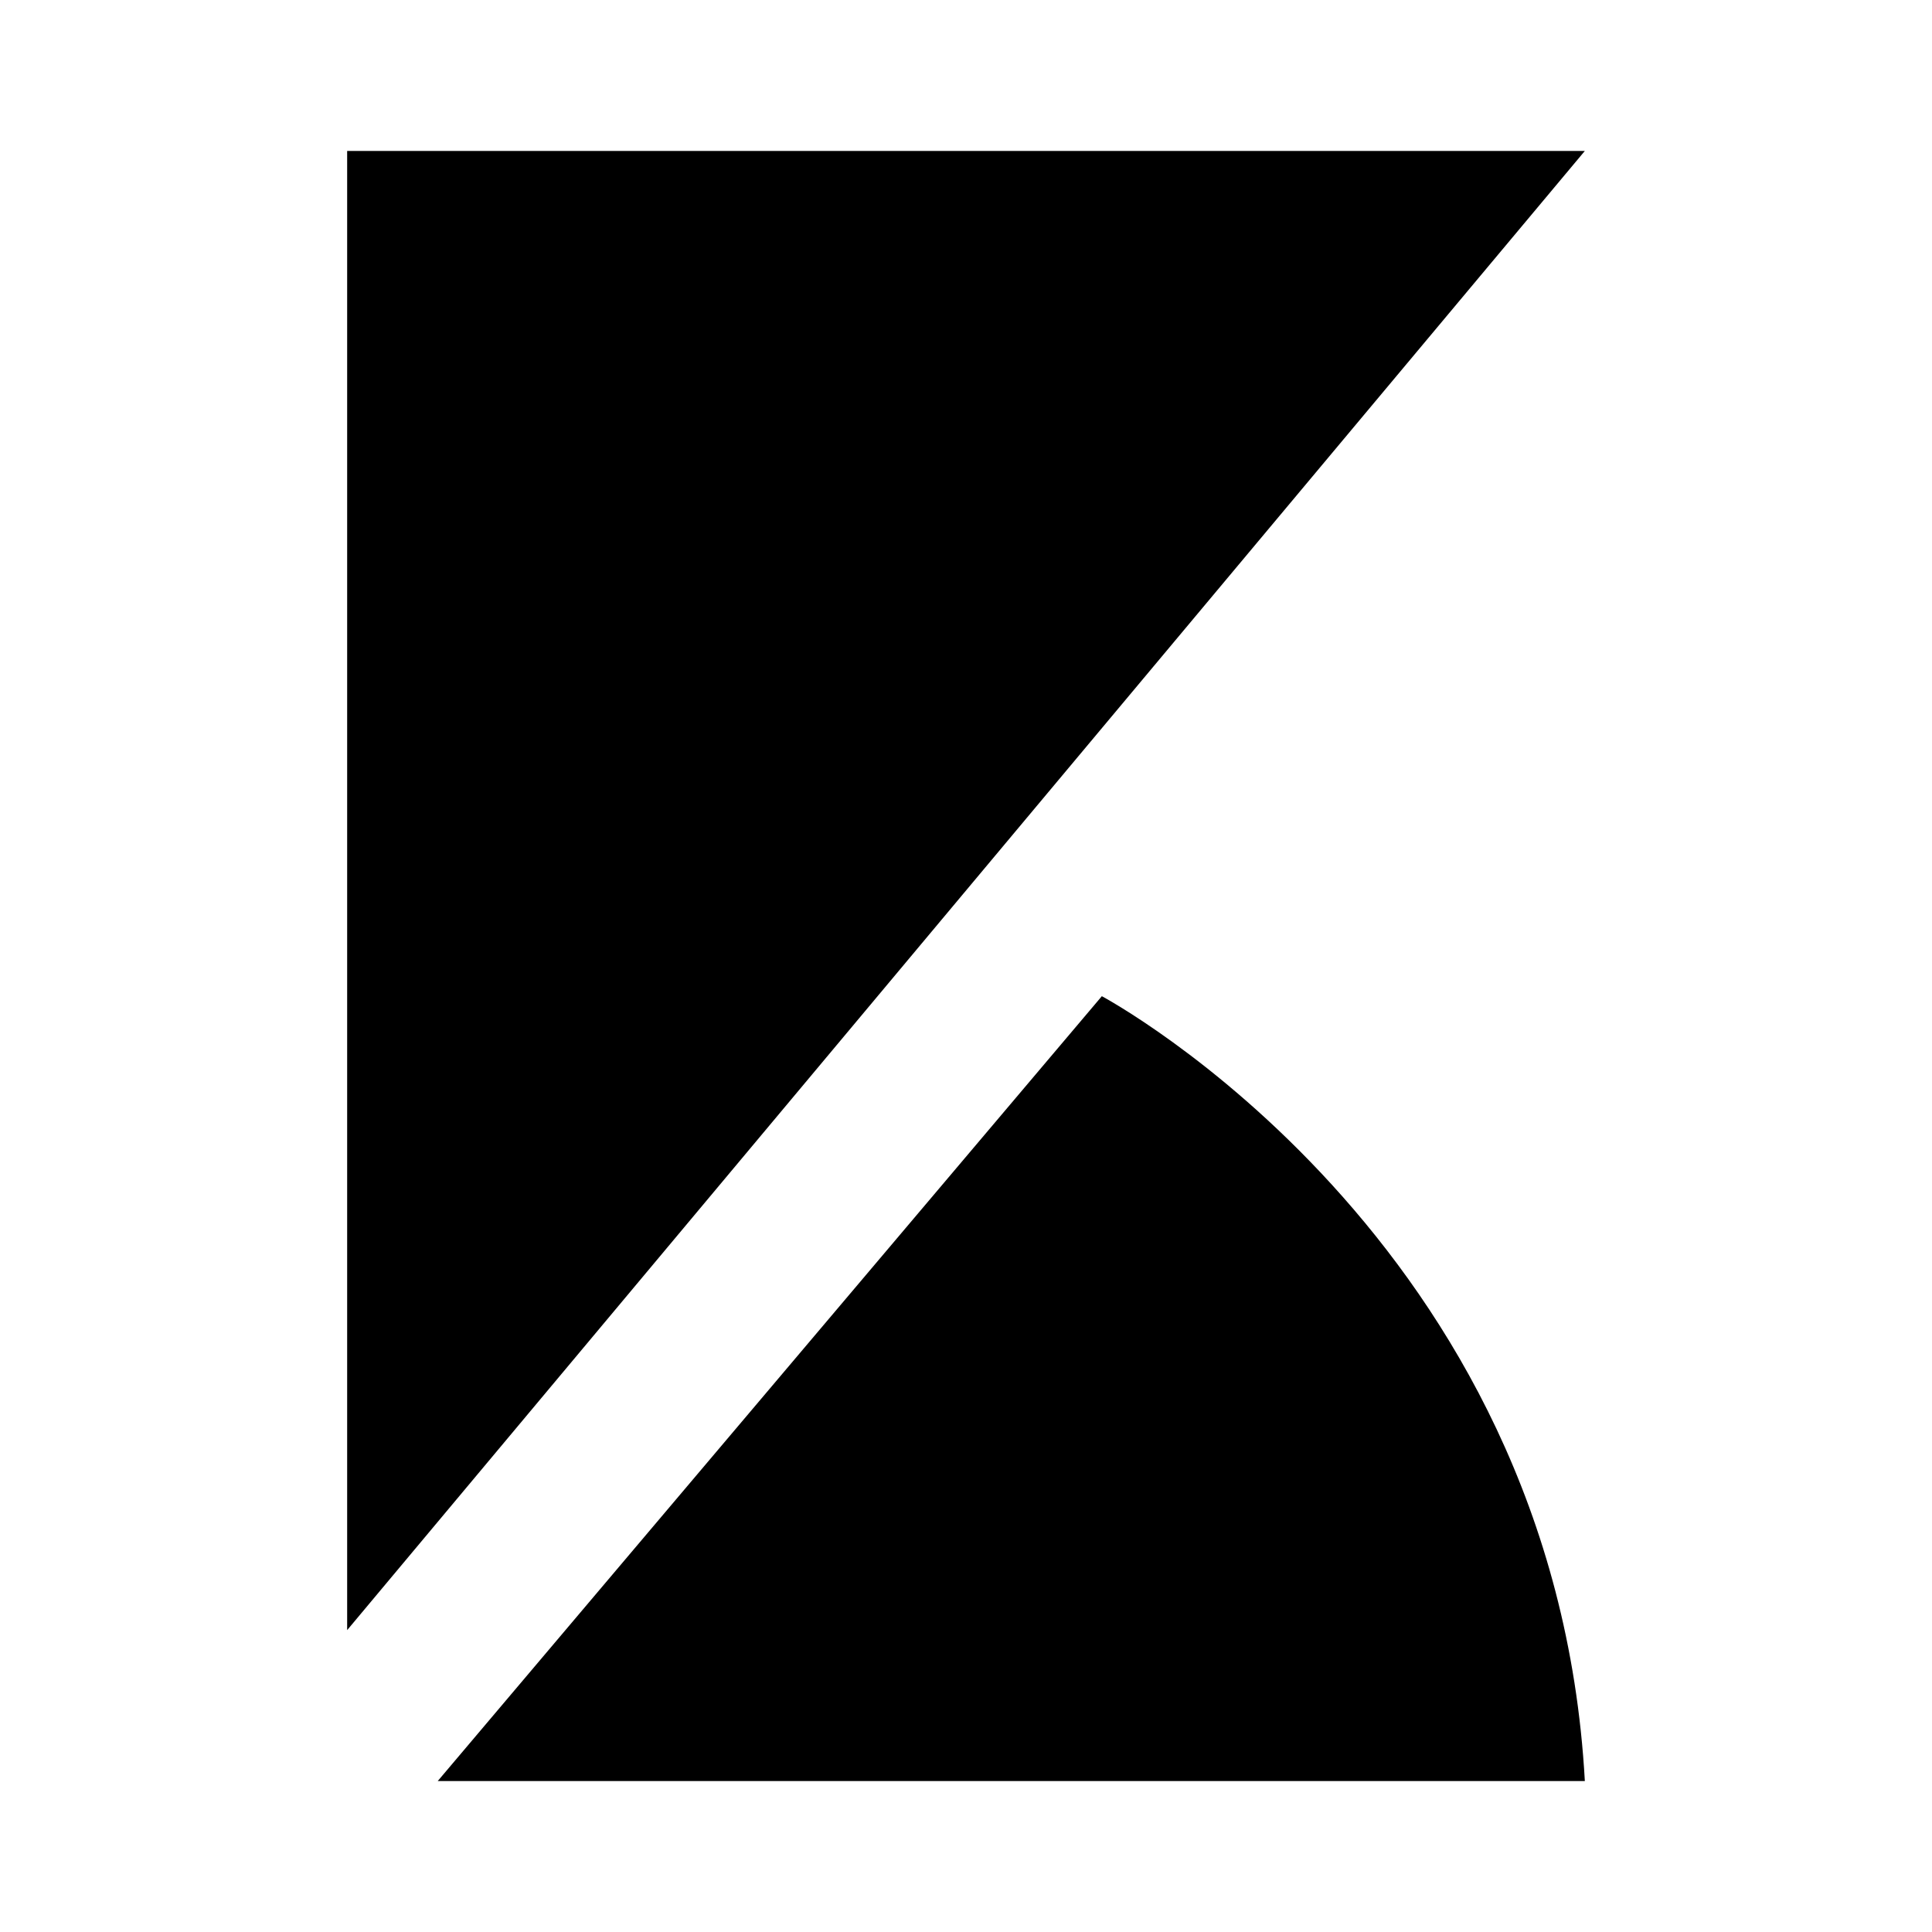 <svg xmlns="http://www.w3.org/2000/svg" width="64" height="64" viewBox="0 0 64 64">
  <title>kibana</title>
  <g>
    <polygon points="11.5 5 52.5 5 11.5 54 11.5 5"/>
    <path d="M14.5,59l22-26s15,8,16,26Z"/>
  </g>
</svg>
